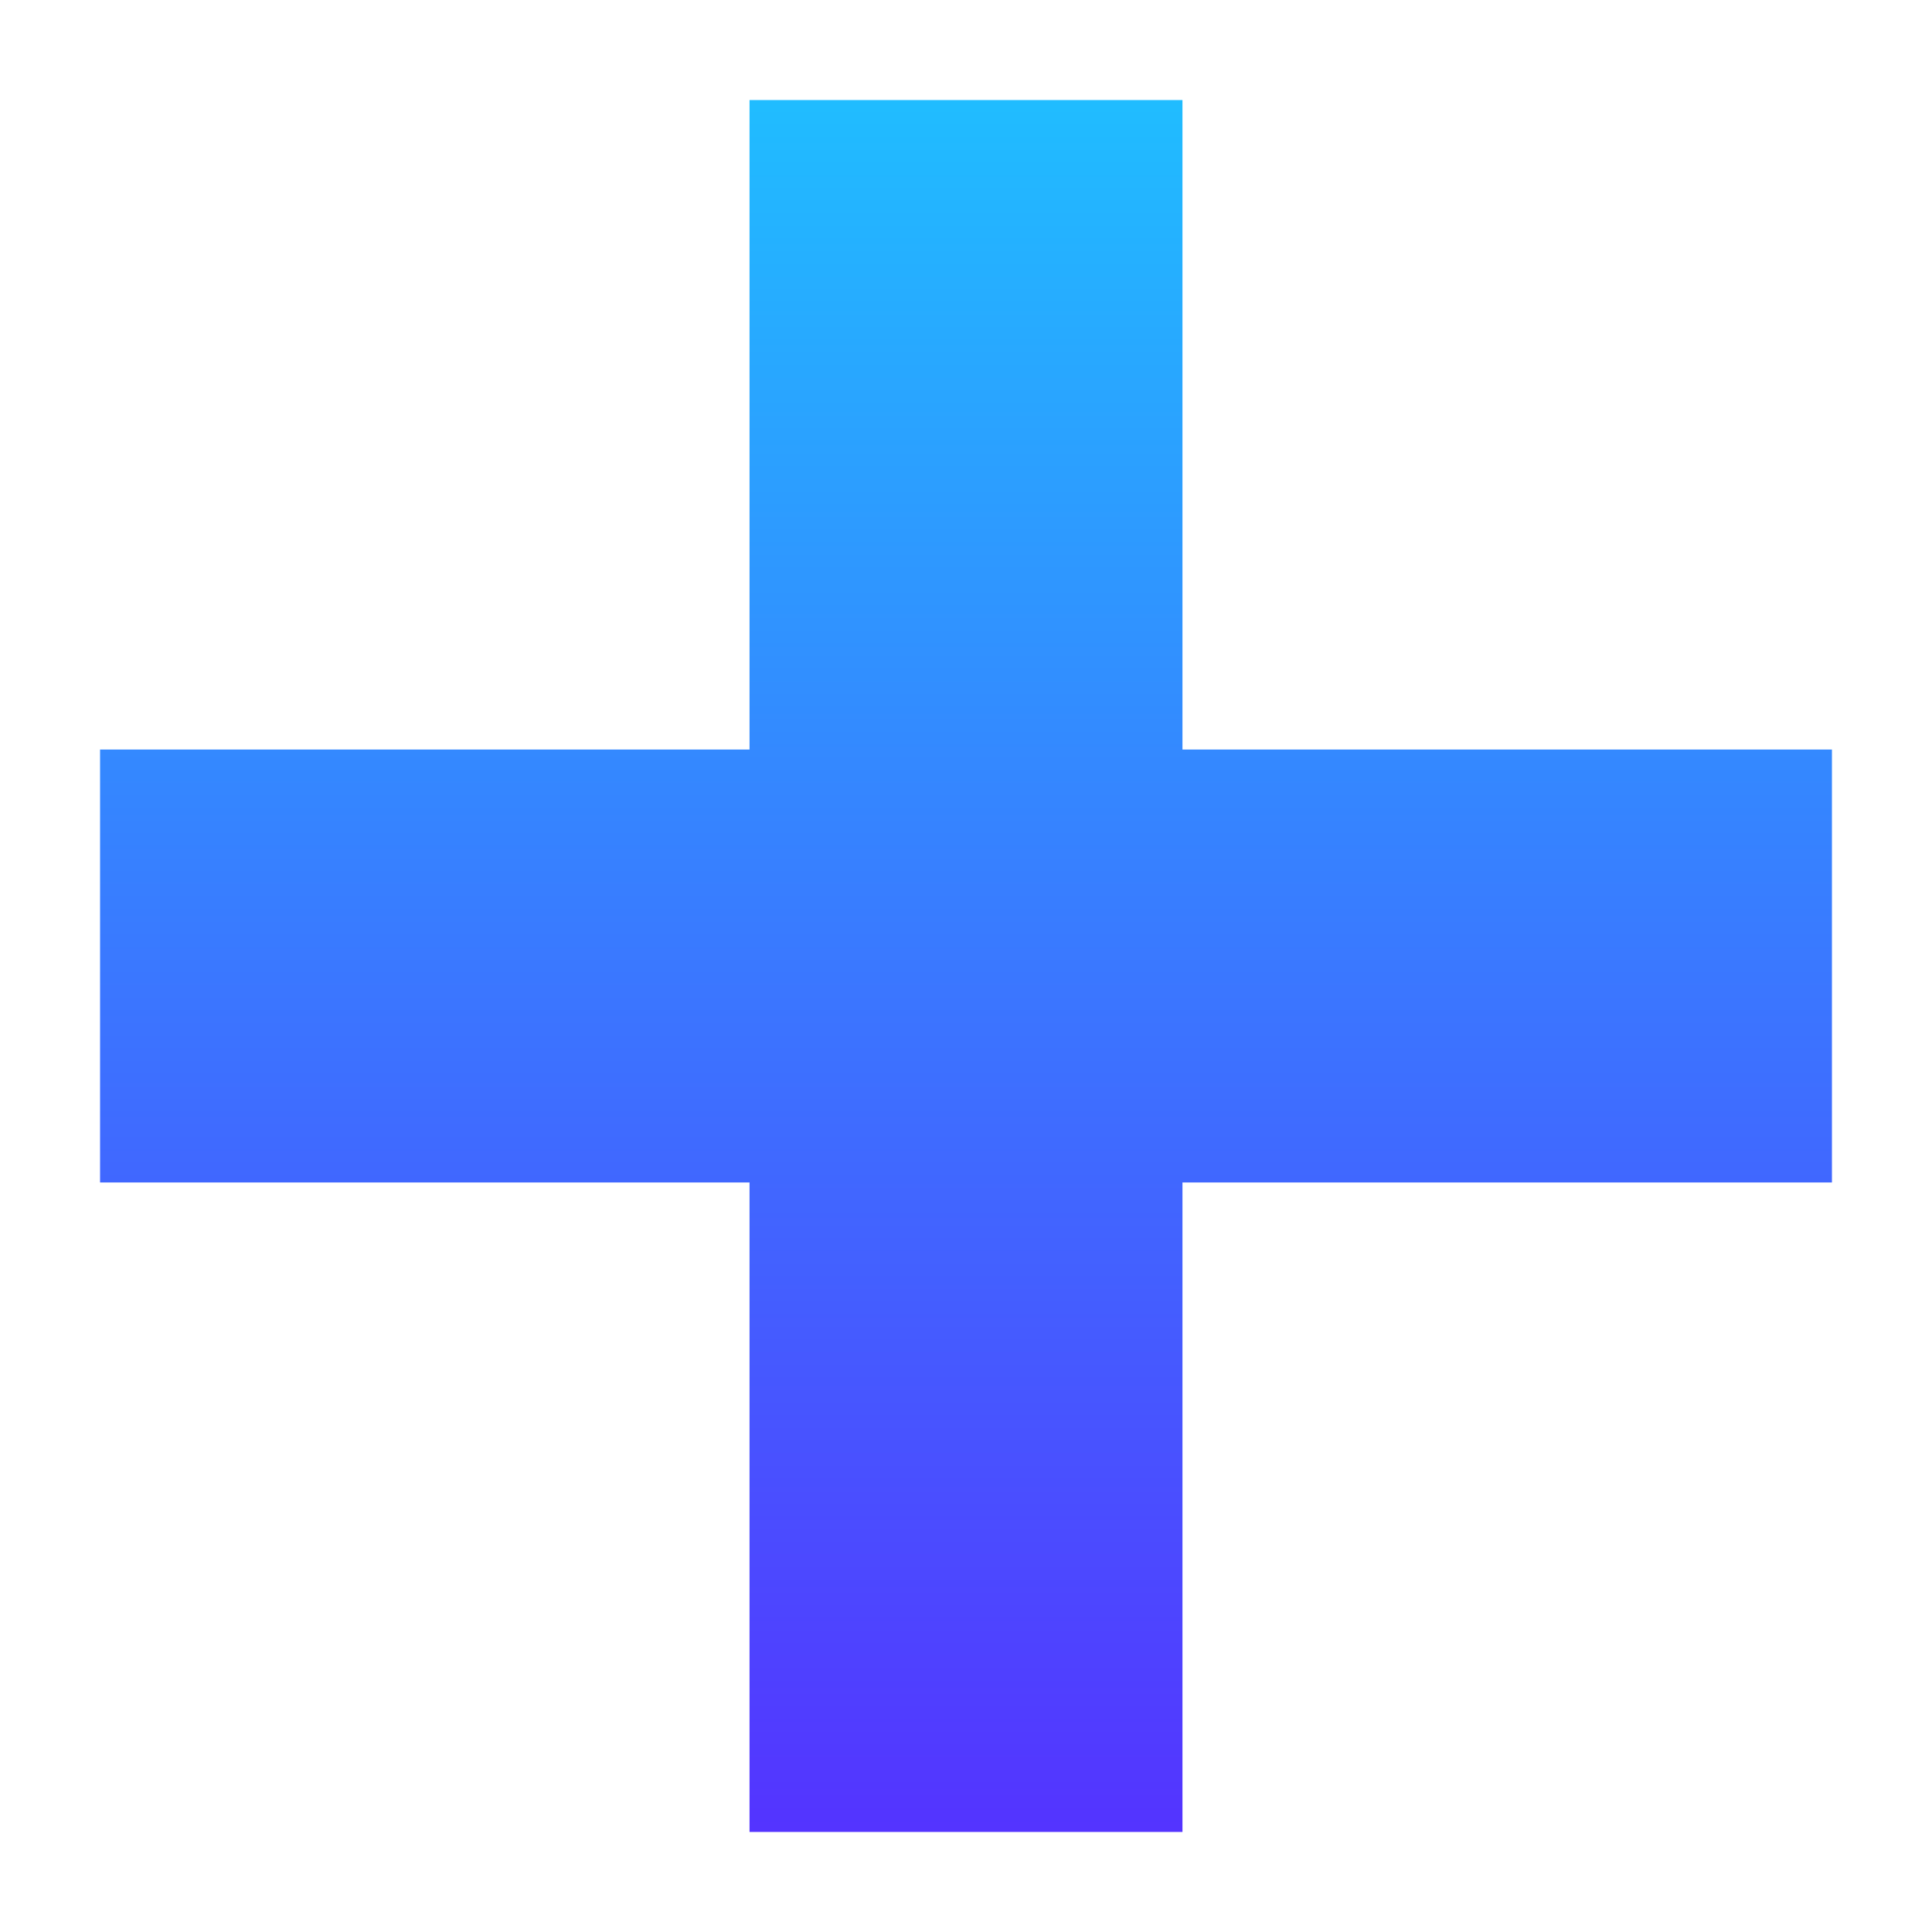<svg xmlns="http://www.w3.org/2000/svg" xmlns:xlink="http://www.w3.org/1999/xlink" width="28.962" height="28.962" viewBox="0 0 28.962 28.962">
  <defs>
    <linearGradient id="linear-gradient" x1="0.5" x2="0.5" y2="1" gradientUnits="objectBoundingBox">
      <stop offset="0" stop-color="#20bdff"/>
      <stop offset="1" stop-color="#5433ff"/>
    </linearGradient>
    <filter id="Icon_awesome-plus" x="0" y="0" width="28.962" height="28.962" filterUnits="userSpaceOnUse">
      <feOffset dy="1" input="SourceAlpha"/>
      <feGaussianBlur stdDeviation="0.5" result="blur"/>
      <feFlood flood-opacity="0.161"/>
      <feComposite operator="in" in2="blur"/>
      <feComposite in="SourceGraphic"/>
    </filter>
  </defs>
  <g id="Add_Task_Top_Nav_Bar" data-name="Add Task Top Nav Bar" transform="translate(1.5 0.5)">
    <g transform="matrix(1, 0, 0, 1, -1.5, -0.5)" filter="url(#Icon_awesome-plus)">
      <path id="Icon_awesome-plus-2" data-name="Icon awesome-plus" d="M27.542,13.566H17.806V3.83h-6.49v9.736H1.58v6.49h9.736v9.736h6.49V20.056h9.736Z" transform="translate(-0.08 -3.33)" fill="url(#linear-gradient)"/>
    </g>
  </g>
</svg>
